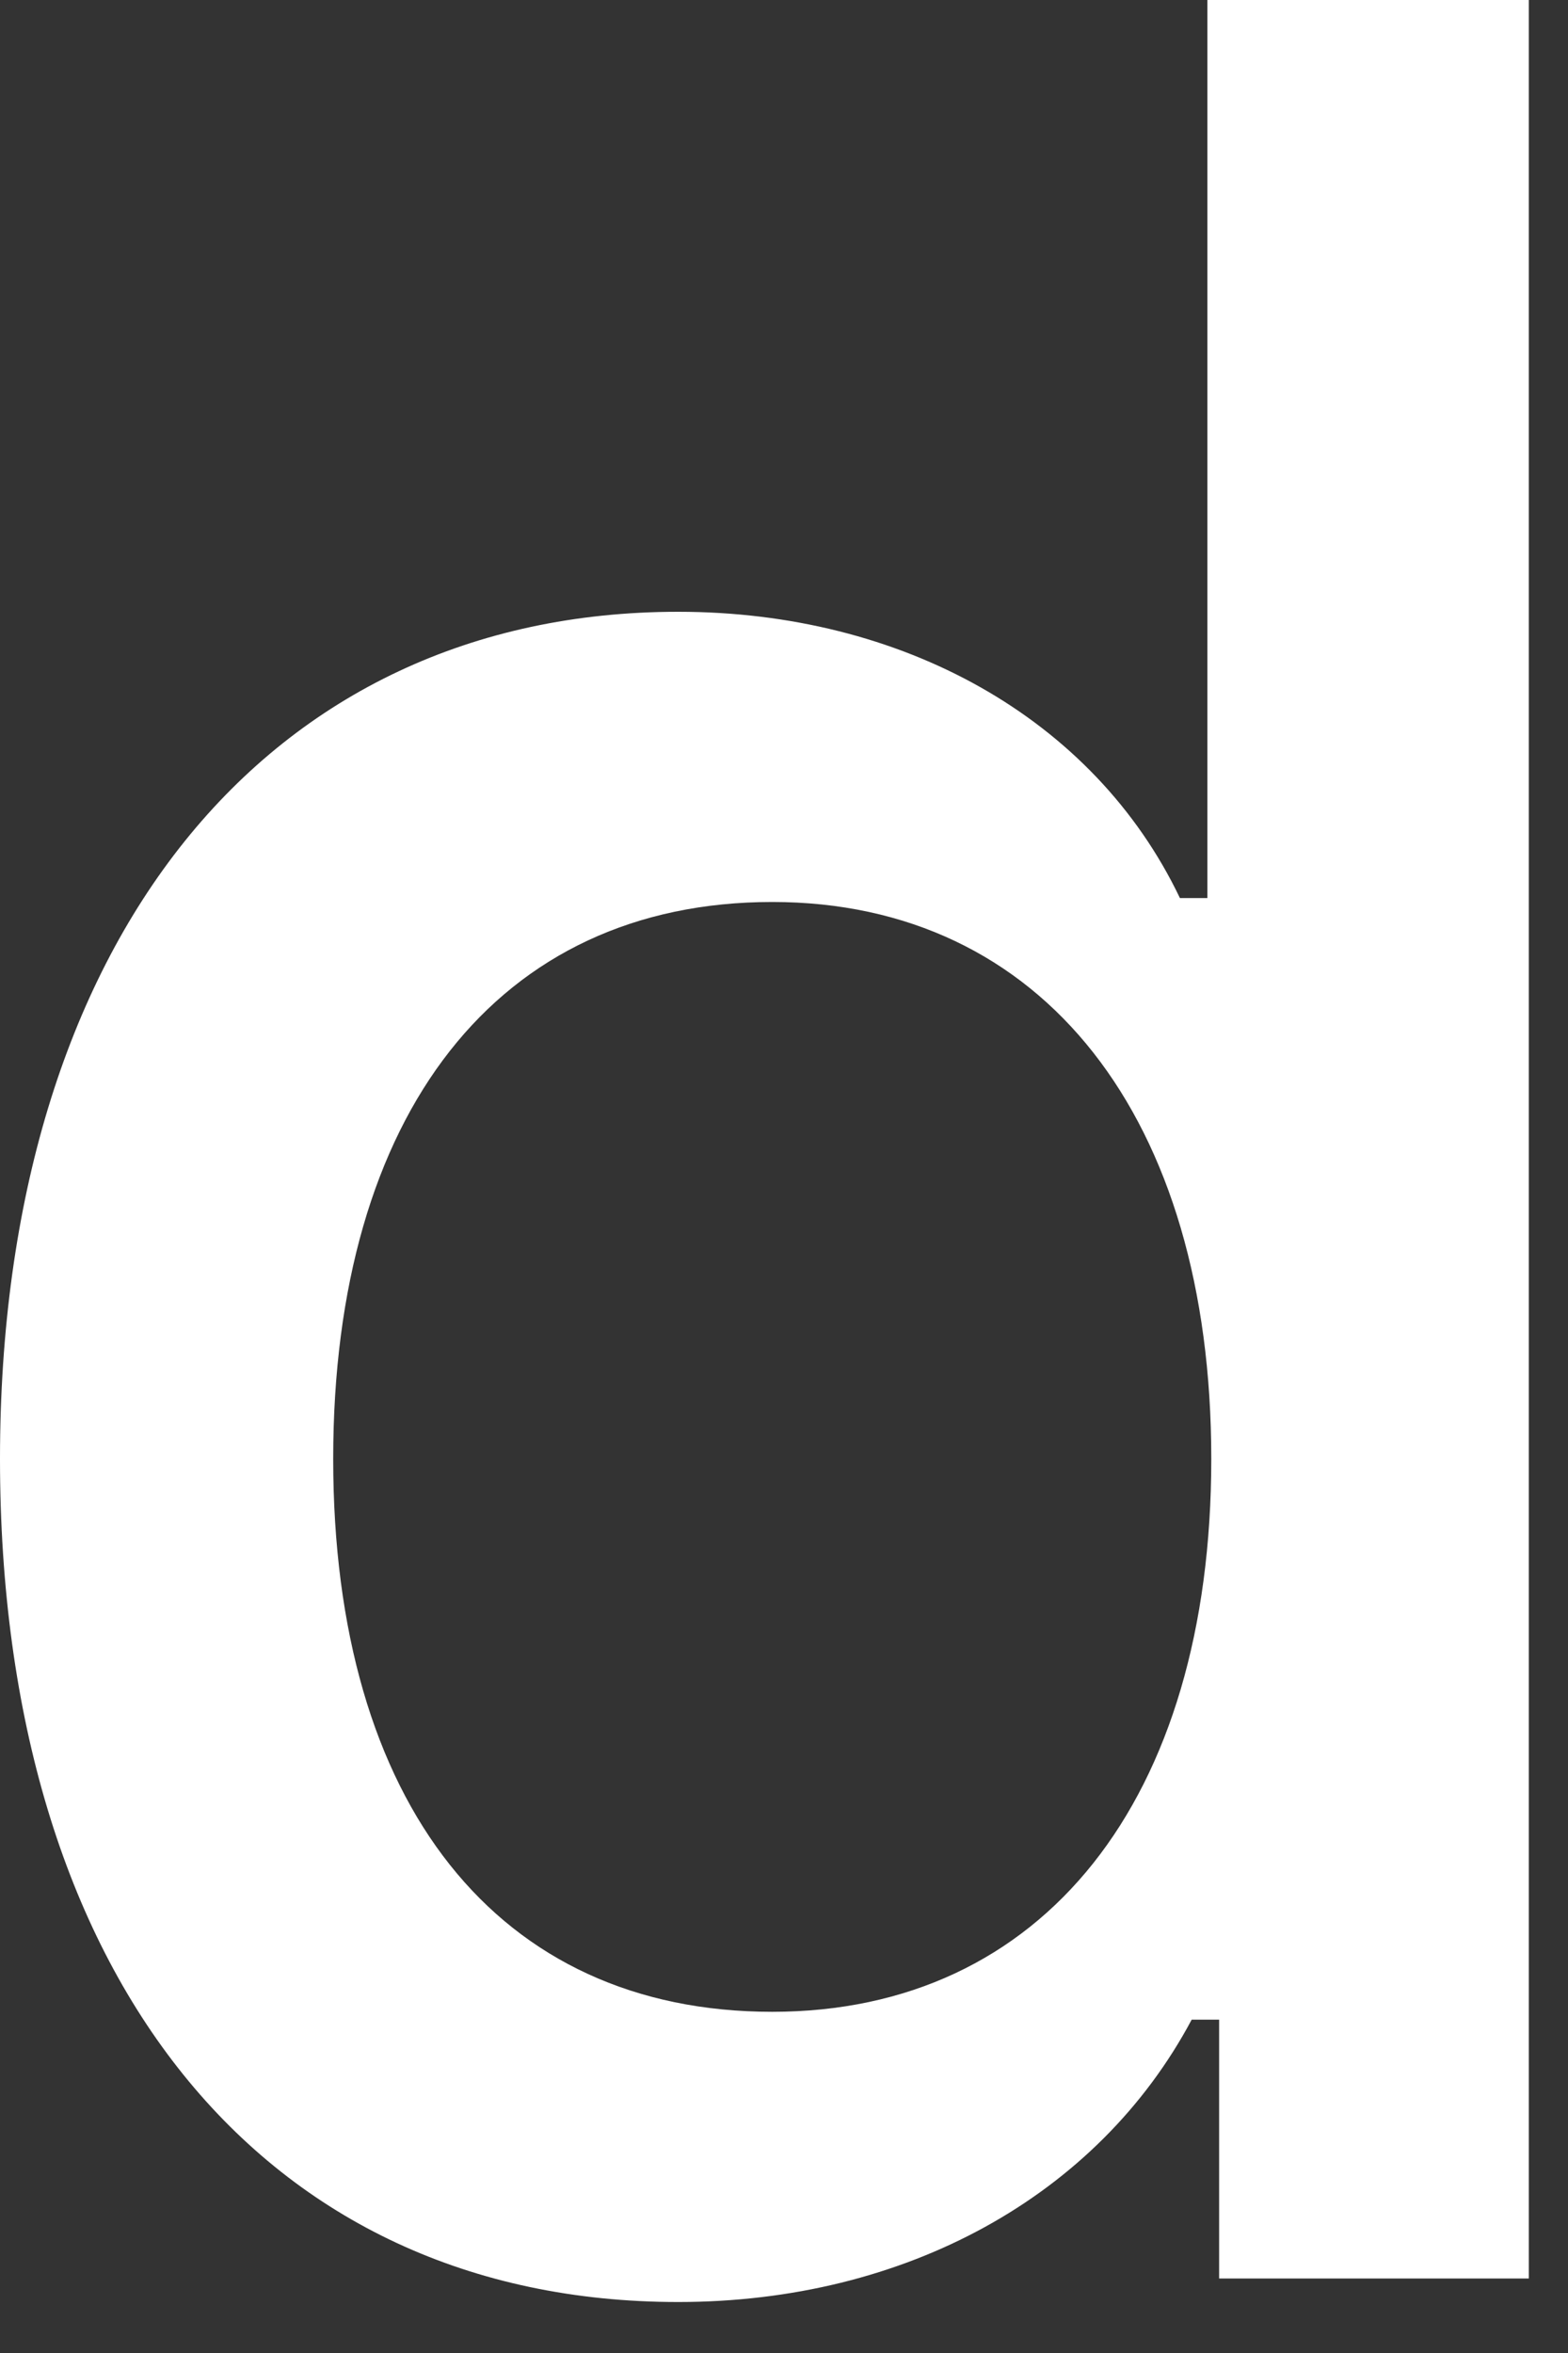 <?xml version="1.0" encoding="utf-8" standalone="no"?>

<svg height="6.00px" version="1.1" width="4.00px" xmlns="http://www.w3.org/2000/svg"><rect width="100%" height="100%" fill="#333333" stroke="none"/><path d="M0.85 3.72 C0.85 4.6 1.27 5.13 1.97 5.13 C2.66 5.13 3.09 4.59 3.09 3.72 C3.09 2.85 2.66 2.3 1.97 2.3 C1.27 2.3 0.85 2.84 0.85 3.72M0 3.72 C0 2.4 0.68 1.56 1.73 1.56 C2.3 1.56 2.79 1.83 3.01 2.29 L3.08 2.29 L3.08 0 L3.9 0 L3.9 5.81 L3.11 5.81 L3.11 5.15 L3.04 5.15 C2.8 5.6 2.31 5.87 1.73 5.87 C0.67 5.87 0 5.04 0 3.72" fill="white" stroke="white" stroke-opacity="1" stroke-width="0"/></svg>